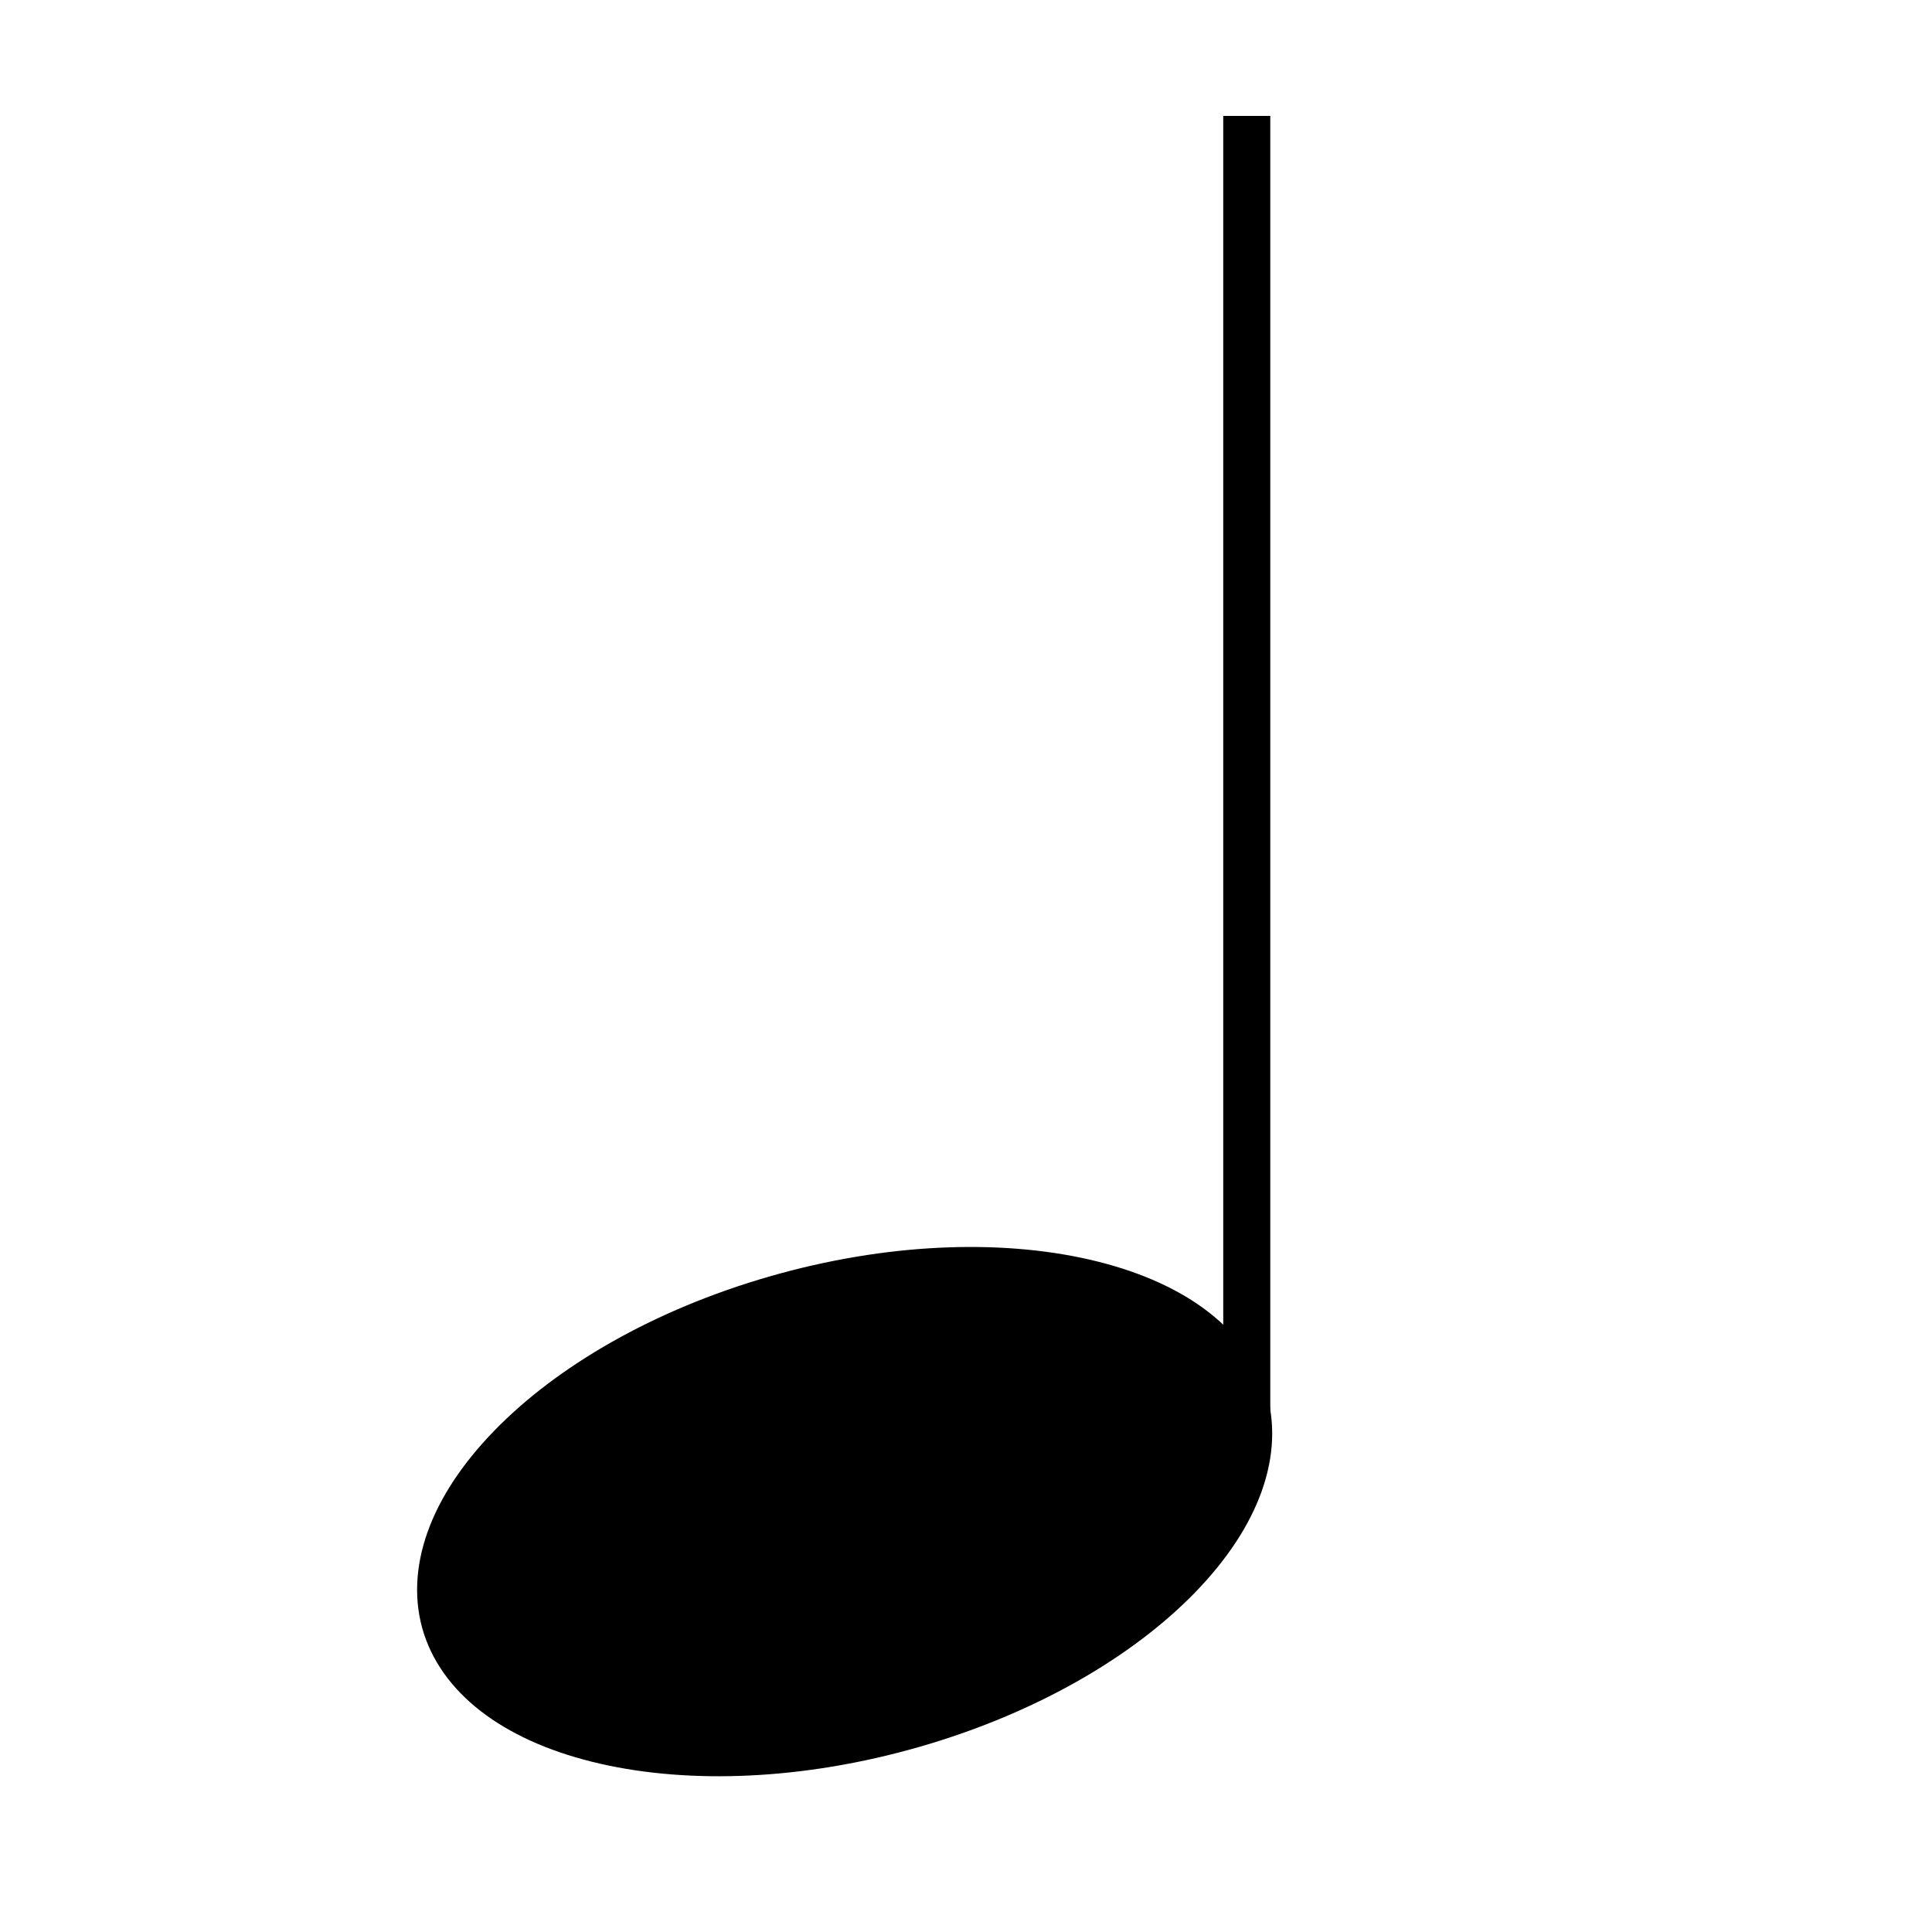 <svg width="150" height="150" viewBox="0 0 150 150" fill="none" xmlns="http://www.w3.org/2000/svg">
<rect width="150" height="150" fill="none"/>
<path d="M95.865 108.653C97.091 112.451 95.573 117.172 91.008 121.88C86.504 126.524 79.39 130.723 70.698 133.222C62.006 135.721 53.619 135.979 47.137 134.493C40.566 132.987 36.517 129.867 35.291 126.069C34.065 122.271 35.583 117.55 40.148 112.842C44.652 108.198 51.766 103.999 60.458 101.5C69.15 99.001 77.537 98.743 84.019 100.229C90.59 101.735 94.639 104.855 95.865 108.653Z" fill="black" stroke="black" stroke-width="5"/>
<rect x="94.972" y="9" width="3.653" height="101.712" fill="black"/>
</svg>

